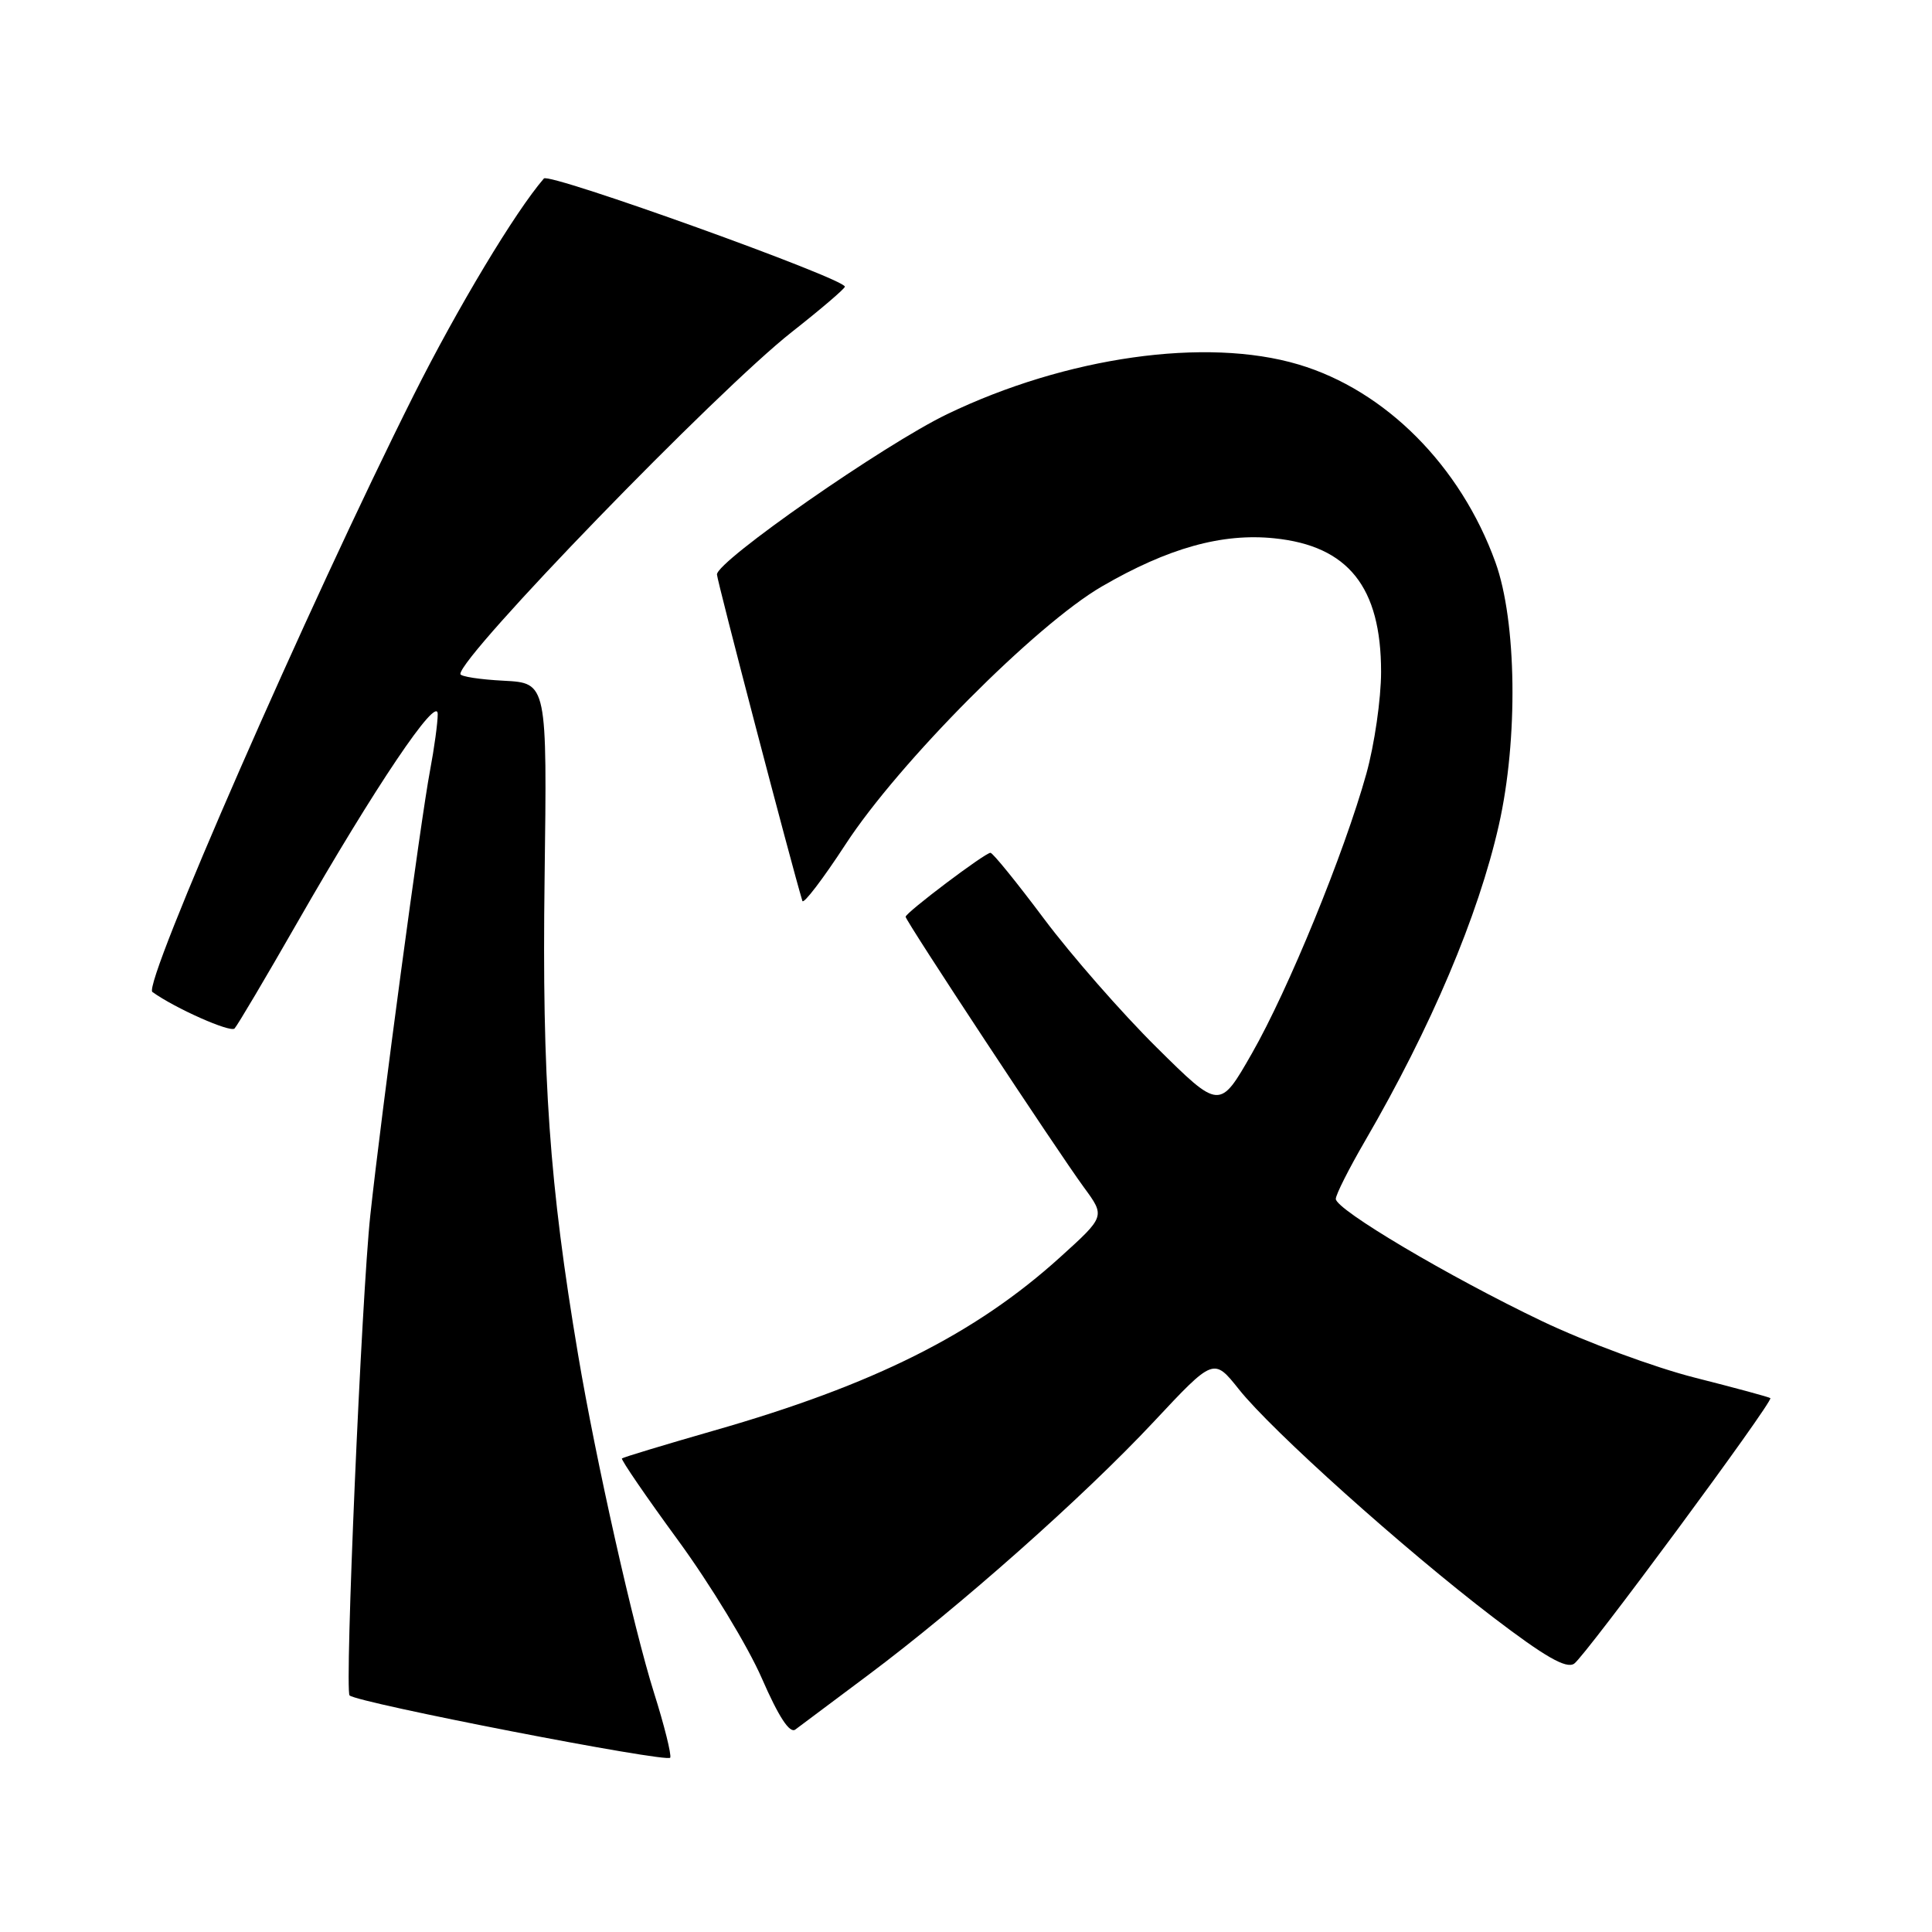 <?xml version="1.0" encoding="UTF-8" standalone="no"?>
<!DOCTYPE svg PUBLIC "-//W3C//DTD SVG 1.1//EN" "http://www.w3.org/Graphics/SVG/1.1/DTD/svg11.dtd" >
<svg xmlns="http://www.w3.org/2000/svg" xmlns:xlink="http://www.w3.org/1999/xlink" version="1.1" viewBox="0 0 256 256">
 <g >
 <path fill="currentColor"
d=" M 86.66 224.31 C 83.94 215.67 78.94 193.42 76.60 179.50 C 72.80 156.94 71.81 142.91 72.16 116.50 C 72.50 90.50 72.50 90.50 66.75 90.20 C 63.59 90.04 61.00 89.64 61.00 89.31 C 61.00 86.88 94.97 51.82 104.91 44.00 C 108.75 40.98 111.92 38.27 111.95 37.99 C 112.05 36.95 72.77 22.83 72.07 23.65 C 68.28 28.03 60.61 40.80 54.80 52.39 C 40.96 79.99 18.86 130.48 20.19 131.44 C 23.17 133.59 30.53 136.86 31.08 136.28 C 31.48 135.85 35.22 129.53 39.40 122.23 C 49.65 104.33 58.00 91.92 58.00 94.62 C 58.00 95.78 57.54 99.15 56.98 102.11 C 55.77 108.47 50.54 147.40 49.07 161.00 C 47.91 171.78 45.65 223.98 46.32 224.65 C 47.29 225.62 88.52 233.63 88.81 232.90 C 88.98 232.47 88.02 228.61 86.66 224.31 Z  M 115.00 221.98 C 127.11 212.93 143.58 198.33 152.86 188.41 C 160.82 179.90 160.82 179.90 164.16 184.09 C 168.53 189.59 186.07 205.31 197.82 214.28 C 204.74 219.56 207.52 221.15 208.58 220.45 C 210.03 219.49 234.99 185.71 234.58 185.26 C 234.46 185.13 229.96 183.91 224.59 182.55 C 219.22 181.19 210.12 177.82 204.37 175.08 C 191.98 169.16 177.00 160.28 177.00 158.86 C 177.00 158.30 178.74 154.85 180.88 151.17 C 189.63 136.11 195.88 121.36 198.60 109.35 C 201.18 97.97 200.98 82.31 198.15 74.50 C 193.53 61.71 183.56 51.71 172.04 48.29 C 159.81 44.65 141.27 47.28 125.50 54.88 C 117.17 58.89 95.00 74.33 95.00 76.12 C 95.00 76.89 104.87 114.60 106.32 119.38 C 106.46 119.86 109.04 116.48 112.04 111.88 C 119.08 101.07 137.25 82.79 146.00 77.71 C 154.78 72.61 161.95 70.61 168.87 71.33 C 178.64 72.33 183.00 77.78 183.00 89.02 C 183.00 92.61 182.12 98.68 181.05 102.52 C 178.12 113.04 170.69 131.18 165.88 139.59 C 161.61 147.06 161.61 147.06 153.25 138.78 C 148.65 134.23 141.94 126.56 138.34 121.75 C 134.74 116.94 131.55 113.00 131.24 113.00 C 130.52 113.00 120.00 120.93 120.00 121.48 C 120.00 122.03 140.05 152.45 143.63 157.34 C 146.45 161.18 146.45 161.18 140.47 166.59 C 129.23 176.77 115.76 183.51 94.60 189.56 C 88.06 191.44 82.57 193.10 82.41 193.25 C 82.26 193.41 85.61 198.31 89.87 204.13 C 94.13 209.96 99.11 218.17 100.94 222.37 C 103.18 227.50 104.64 229.74 105.39 229.17 C 106.00 228.71 110.33 225.47 115.00 221.98 Z "/>
</g>
</svg>